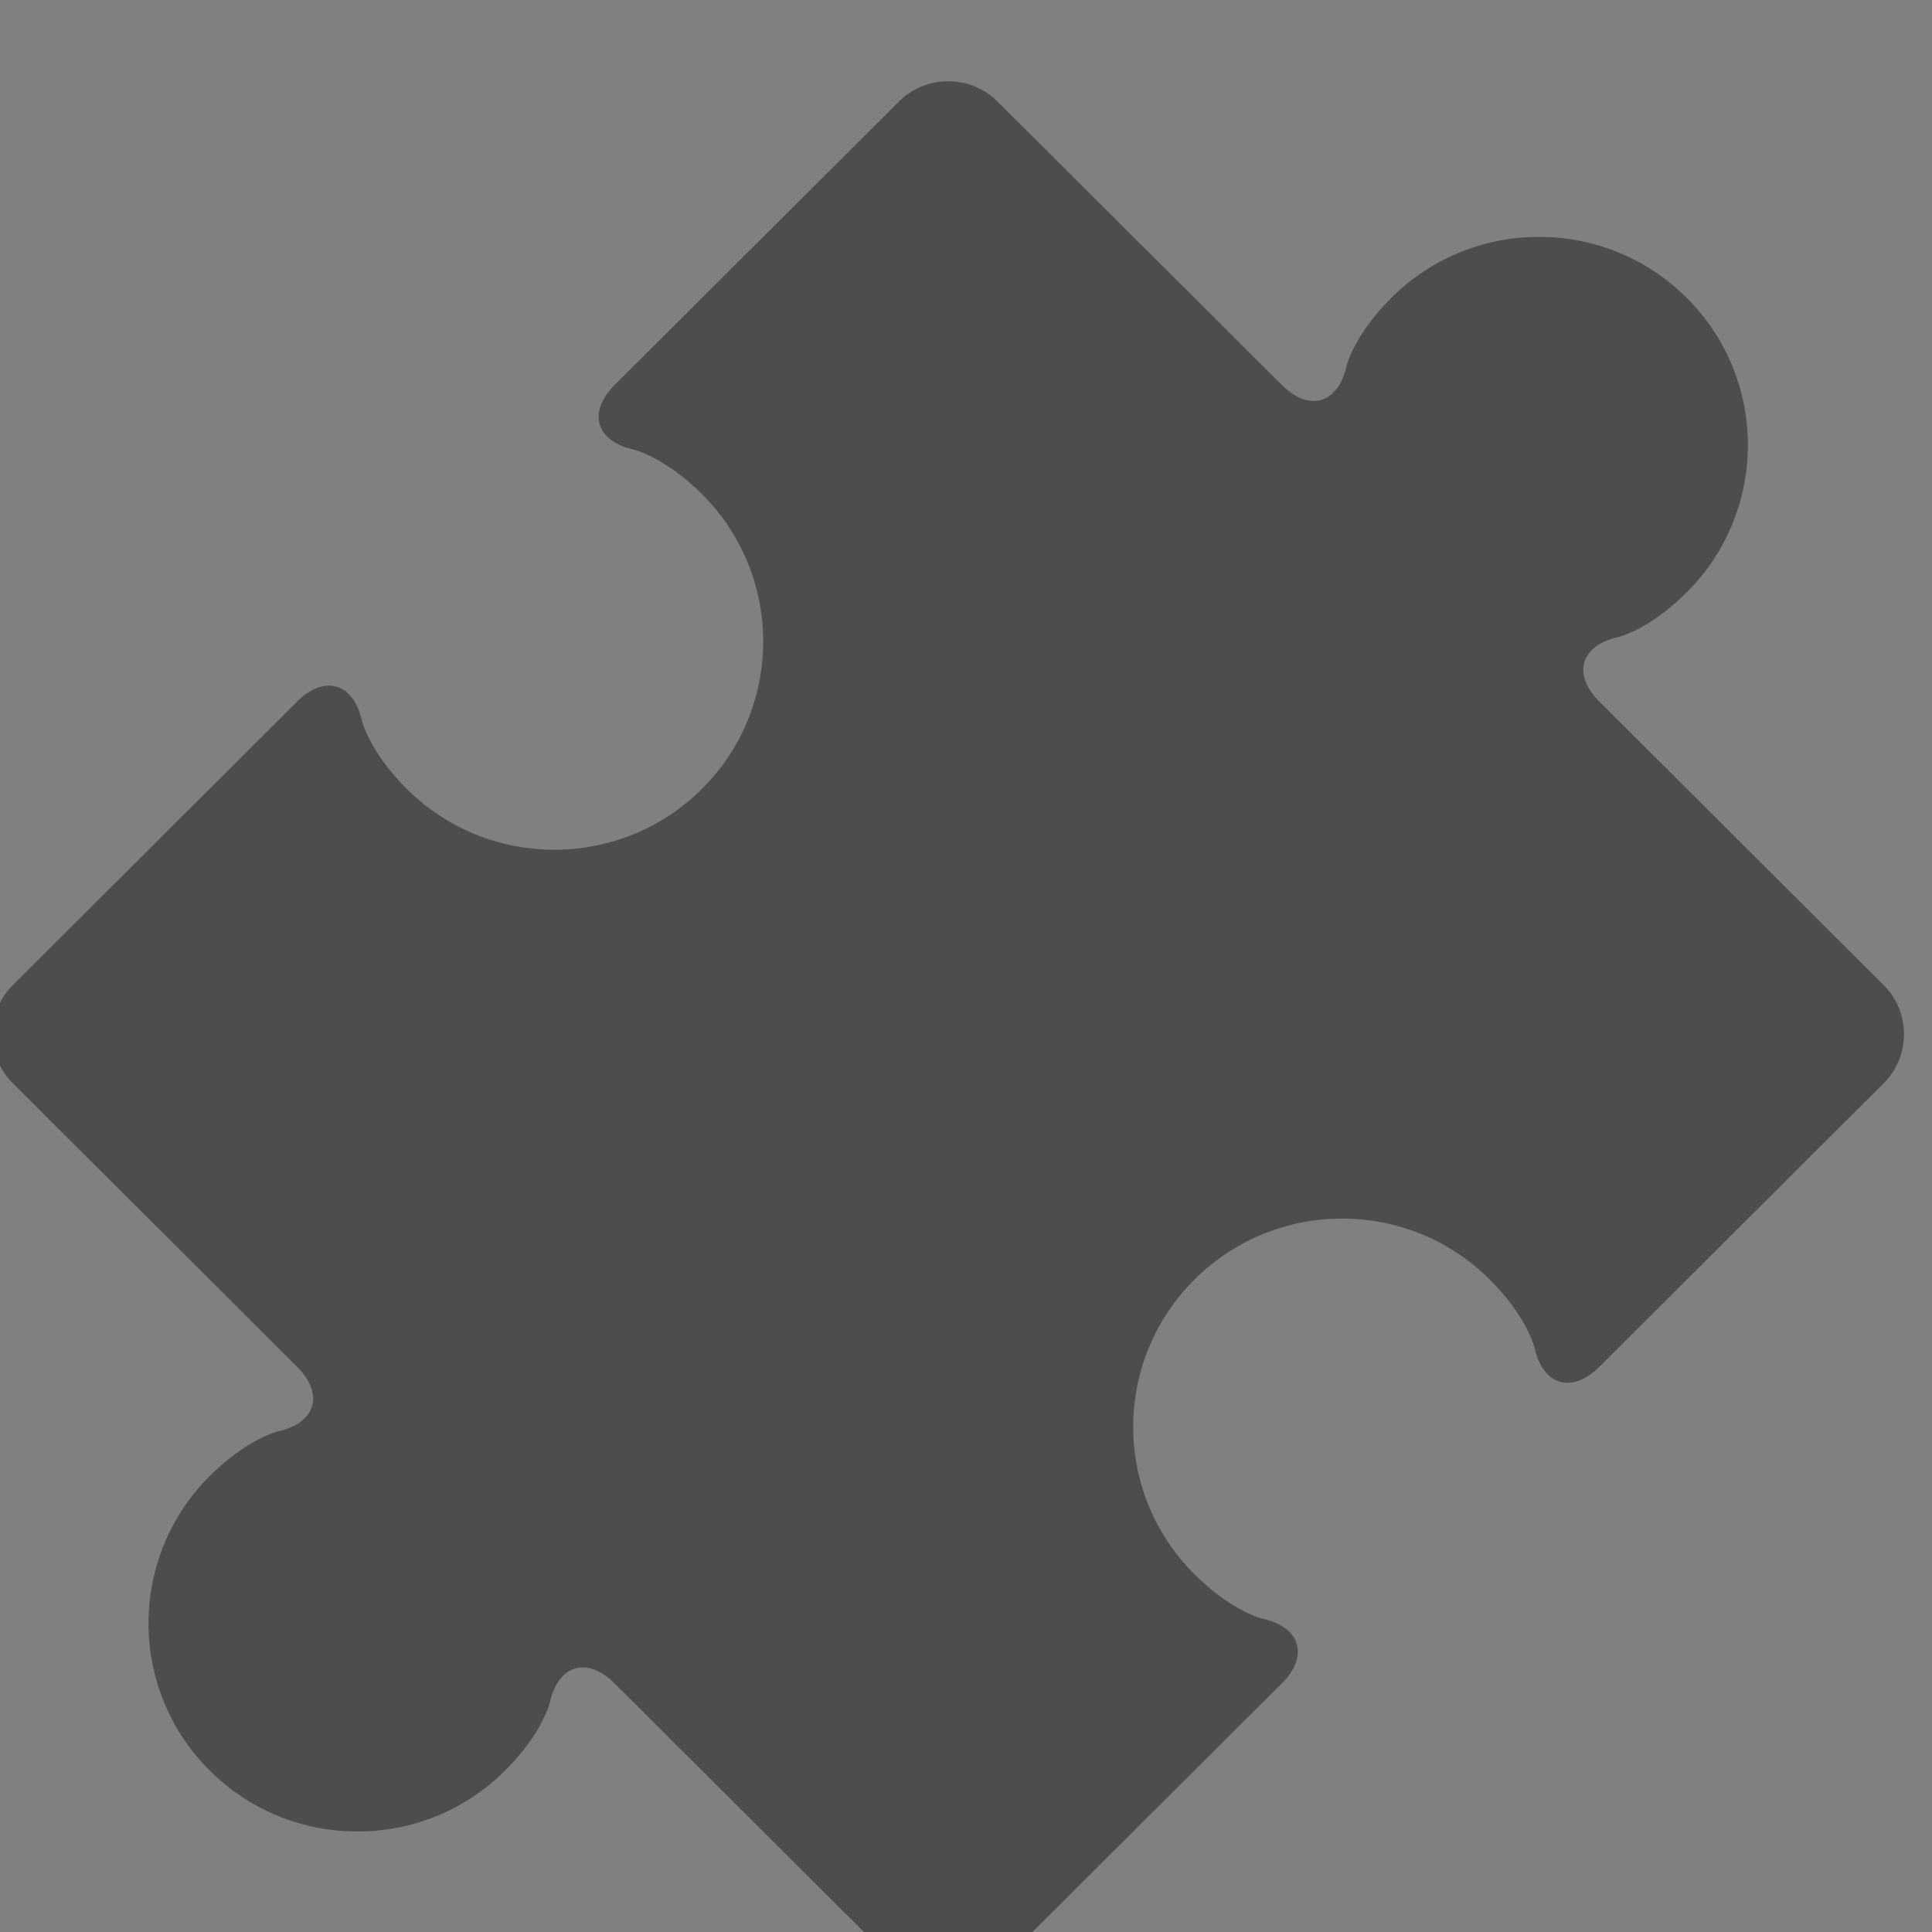 <svg xmlns="http://www.w3.org/2000/svg" xmlns:svg="http://www.w3.org/2000/svg" id="svg2" width="16" height="16" version="1.1" viewBox="0 0 16 16"><rect x="0" y="0" width="16" height="16" fill="#808080" stroke="none"/><defs id="defs4"><linearGradient id="linearGradient5263"><stop id="stop5265" offset="0" stop-color="#a0d5ff" stop-opacity="1"/><stop id="stop5267" offset="1" stop-color="#a0d5ff" stop-opacity="1"/></linearGradient><clipPath id="clipPath4458"><path id="use4460" d="m 69.626,12.145 -0.052,0 c -22.727,-0.292 -46.472,4.077 -46.709,4.122 -2.424,0.451 -4.946,2.974 -5.397,5.397 -0.044,0.237 -4.414,23.983 -4.122,46.71 -0.292,22.777 4.078,46.523 4.122,46.761 0.451,2.423 2.974,4.945 5.398,5.398 0.237,0.044 23.982,4.413 46.709,4.121 22.779,0.292 46.524,-4.077 46.761,-4.121 2.423,-0.452 4.946,-2.976 5.398,-5.399 0.044,-0.236 4.413,-23.981 4.121,-46.709 0.292,-22.777 -4.077,-46.523 -4.121,-46.761 -0.453,-2.423 -2.976,-4.946 -5.398,-5.397 -0.238,-0.045 -23.984,-4.414 -46.71,-4.122 z"/></clipPath><linearGradient id="linearGradient4237"><stop id="stop4239" offset="0" stop-color="#ff594d" stop-opacity="1"/><stop id="stop4241" offset="1" stop-color="#ff7f76" stop-opacity="1"/></linearGradient><linearGradient id="linearGradient4210"><stop id="stop4212" offset="0" stop-color="#ff584c" stop-opacity="1"/><stop id="stop4214" offset="1" stop-color="#ff8077" stop-opacity="1"/></linearGradient><linearGradient id="linearGradient4179"><stop id="stop4181" offset="0" stop-color="#ffee5e" stop-opacity="1"/><stop id="stop4183" offset="1" stop-color="#feff8b" stop-opacity="1"/></linearGradient><linearGradient id="linearGradient4210-3"><stop id="stop4212-1" offset="0" stop-color="#ffce69" stop-opacity="1"/><stop id="stop4214-6" offset="1" stop-color="#ffce54" stop-opacity="1"/></linearGradient><linearGradient id="linearGradient4237-0"><stop id="stop4239-8" offset="0" stop-color="#ffee5e" stop-opacity="1"/><stop id="stop4241-9" offset="1" stop-color="#feff9f" stop-opacity="1"/></linearGradient><linearGradient id="linearGradient4237-2"><stop id="stop4239-7" offset="0" stop-color="#ffa0a6" stop-opacity="1"/><stop id="stop4241-2" offset="1" stop-color="#ffa0a5" stop-opacity="1"/></linearGradient><linearGradient id="linearGradient8311"><stop id="stop8313" offset="0" stop-color="#ce89ff" stop-opacity="1"/><stop id="stop8315" offset="1" stop-color="#e898ff" stop-opacity="1"/></linearGradient><linearGradient id="linearGradient4237-8"><stop id="stop4239-2" offset="0" stop-color="#cf8aff" stop-opacity="1"/><stop id="stop4241-3" offset="1" stop-color="#eaa0ff" stop-opacity="1"/></linearGradient><linearGradient id="linearGradient8311-3"><stop id="stop8313-0" offset="0" stop-color="#ffcc6b" stop-opacity="1"/><stop id="stop8315-1" offset="1" stop-color="#ffcf98" stop-opacity="1"/></linearGradient><linearGradient id="linearGradient4237-3"><stop id="stop4239-0" offset="0" stop-color="#ffcc6e" stop-opacity="1"/><stop id="stop4241-7" offset="1" stop-color="#ffe4a0" stop-opacity="1"/></linearGradient><linearGradient id="linearGradient8311-31"><stop id="stop8313-2" offset="0" stop-color="#f089ff" stop-opacity="1"/><stop id="stop8315-6" offset="1" stop-color="#ffadea" stop-opacity="1"/></linearGradient><linearGradient id="linearGradient4237-6"><stop id="stop4239-22" offset="0" stop-color="#f18bfe" stop-opacity="1"/><stop id="stop4241-0" offset="1" stop-color="#fcc3ff" stop-opacity="1"/></linearGradient><linearGradient id="linearGradient8467"><stop id="stop8469" offset="0" stop-color="#b9b9b9" stop-opacity="1"/><stop id="stop8471" offset="1" stop-color="#d1d1d1" stop-opacity="1"/></linearGradient><linearGradient id="linearGradient8311-5"><stop id="stop8313-7" offset="0" stop-color="#b9b9b9" stop-opacity="1"/><stop id="stop8315-3" offset="1" stop-color="#d2d2d2" stop-opacity="1"/></linearGradient><linearGradient id="linearGradient4237-4"><stop id="stop4239-9" offset="0" stop-color="#bababa" stop-opacity="1"/><stop id="stop4241-37" offset="1" stop-color="#c8c8c8" stop-opacity="1"/></linearGradient><linearGradient id="linearGradient8467-7"><stop id="stop8469-4" offset="0" stop-color="#3ec896" stop-opacity="1"/><stop id="stop8471-7" offset="1" stop-color="#66d9af" stop-opacity="1"/></linearGradient><linearGradient id="linearGradient8311-1"><stop id="stop8313-9" offset="0" stop-color="#494949" stop-opacity="1"/><stop id="stop8315-5" offset="1" stop-color="#616774" stop-opacity="1"/></linearGradient><linearGradient id="linearGradient-1" x1="209.957" x2="209.957" y1="0" y2="116.694" gradientTransform="scale(1.129,0.886)" gradientUnits="userSpaceOnUse"><stop id="stop4884" offset="0%" stop-color="#A7A7A7"/><stop id="stop4886" offset="100%" stop-color="#8D8D8D"/></linearGradient><linearGradient id="linearGradient-2" x1="193" x2="193" y1="411.584" y2="105.4" gradientTransform="scale(1.228,0.814)" gradientUnits="userSpaceOnUse"><stop id="stop4889" offset="0%" stop-color="#707070"/><stop id="stop4891" offset="100%" stop-color="#ABABAB"/></linearGradient><linearGradient id="linearGradient-3" x1="193" x2="193" y1="70.609" y2="457.423" gradientTransform="scale(1.228,0.814)" gradientUnits="userSpaceOnUse"><stop id="stop4894" offset="0%" stop-color="#000" stop-opacity="0"/><stop id="stop4896" offset="100%" stop-color="#000" stop-opacity=".19"/></linearGradient><linearGradient id="linearGradient4232"><stop id="stop4234" offset="0" stop-color="#333" stop-opacity="1"/><stop id="stop4236" offset="1" stop-color="#353535" stop-opacity="1"/></linearGradient><linearGradient id="linearGradient4172"><stop id="stop4174" offset="0" stop-color="#3dc796" stop-opacity="1"/><stop id="stop4176" offset="1" stop-color="#57d68d" stop-opacity="1"/></linearGradient><linearGradient id="linearGradient4233"><stop id="stop4235" offset="0" stop-color="#212121" stop-opacity="1"/><stop id="stop4237" offset="1" stop-color="#1d2022" stop-opacity="0"/></linearGradient><linearGradient id="linearGradient8467-6"><stop id="stop8469-5" offset="0" stop-color="#56d8d1" stop-opacity="1"/><stop id="stop8471-8" offset="1" stop-color="#9df7ee" stop-opacity="1"/></linearGradient><linearGradient id="linearGradient8311-10"><stop id="stop8313-3" offset="0" stop-color="#55d8d1" stop-opacity="1"/><stop id="stop8315-8" offset="1" stop-color="#66efe7" stop-opacity="1"/></linearGradient><linearGradient id="linearGradient8467-8"><stop id="stop8469-9" offset="0" stop-color="#dea679" stop-opacity="1"/><stop id="stop8471-2" offset="1" stop-color="#f7d19d" stop-opacity="1"/></linearGradient><linearGradient id="linearGradient8311-0"><stop id="stop8313-90" offset="0" stop-color="#dda579" stop-opacity="1"/><stop id="stop8315-88" offset="1" stop-color="#f3bc87" stop-opacity="1"/></linearGradient><linearGradient id="linearGradient8467-2"><stop id="stop8469-6" offset="0" stop-color="#5fa4d5" stop-opacity="1"/><stop id="stop8471-5" offset="1" stop-color="#9dc9f7" stop-opacity="1"/></linearGradient><linearGradient id="linearGradient8311-06"><stop id="stop8313-6" offset="0" stop-color="#5fa3d4" stop-opacity="1"/><stop id="stop8315-2" offset="1" stop-color="#6bb9ff" stop-opacity="1"/></linearGradient></defs><g id="layer1" transform="translate(0,-1036.362)"><g id="layer1-00" transform="translate(-401.012,510.634)"><g id="layer1-12" transform="translate(5.43,-7.987)"><path id="path4224" fill="#fff" fill-opacity=".235" fill-rule="evenodd" stroke="none" stroke-linecap="butt" stroke-linejoin="miter" stroke-opacity="1" stroke-width="1" d="m 386.571,526.798 0,1 7,0 1,-3 -1,2 z"/></g><g id="layer1-4" transform="translate(5.056,-5.251)"><path id="path4224-9" fill="#fff" fill-opacity=".235" fill-rule="evenodd" stroke="none" stroke-linecap="butt" stroke-linejoin="miter" stroke-opacity="1" stroke-width="1" d="m 386.571,526.798 0,1 7,0 1,-3 -1,2 z"/><g id="layer1-9" stroke="#000" stroke-opacity=".8" transform="translate(-11.317,5.882)"><g id="layer1-79" transform="translate(1.873,-0.284)"><g id="layer1-2" transform="translate(-2.052,-0.979)"><g id="layer1-26" transform="translate(0.221,0.442)"><g id="layer1-46" transform="translate(1.357,-1.263)"><g id="layer1-21" transform="translate(-0.41,-0.6)"><g id="g4187" transform="matrix(0.786,0,0,0.784,92.594,111.881)"><g id="layer1-3" transform="matrix(1.272,0,0,1.276,-114.256,-140.42)"><g id="g4187-5" transform="matrix(0.786,0,0,0.784,93.326,112.355)"><g id="layer1-73" transform="matrix(1.272,0,0,1.276,-124.34,-145.655)"><g id="layer1-8" transform="translate(2.967,4.735)"><g id="layer1-25" transform="translate(0.032,-1.894)"><g id="layer1-84" transform="translate(-1.357,-0.631)"><g id="layer1-23" transform="translate(1.989,1.526)"><g id="g4187-58" fill="#4d4d4d" fill-opacity="1" transform="matrix(1.082,0,0,1.079,-26.394,-45.623)"><g id="g10822-9-7-1" fill="#4d4d4d" fill-opacity="1" transform="matrix(-0.013,0,0,0.013,435.927,562.117)"><g id="g5043-4" fill="#4d4d4d" fill-opacity="1" transform="matrix(-7.073,0,0,7.002,2712.232,-7878.291)"><g id="g10822-9-7-6" fill="#4d4d4d" fill-opacity="1" stroke="none" transform="matrix(-0.115,0,0,0.116,440.396,1069.179)"><g id="g5043-5" fill="#4d4d4d" fill-opacity="1" stroke="none" transform="matrix(-7.073,0,0,7.002,2712.232,-7878.291)"><g id="g6727-1" fill="#4d4d4d" fill-opacity="1" stroke="none" transform="matrix(0.118,0,0,0.118,-131.569,724.006)"><path id="Templates" fill="#4d4d4d" fill-opacity="1" stroke="none" stroke-dasharray="none" stroke-miterlimit="4" stroke-opacity="1" stroke-width="1634.155" d="M 1128.881,896.237 882.037,646.805 c -23.517,-23.723 -16.186,-49.089 16.22,-56.461 0,0 26.767,-6.098 59.737,-39.405 70.783,-71.472 70.716,-187.51 0,-258.881 -70.816,-71.506 -185.514,-71.506 -256.297,0 -33.003,33.307 -38.973,60.314 -38.973,60.314 -7.297,32.804 -32.472,40.142 -55.923,16.352 L 359.957,119.458 c -23.484,-23.757 -61.96,-23.757 -85.443,0 L 27.702,368.757 c -23.45,23.791 -16.186,49.223 16.22,56.561 0,0 26.801,6.099 59.737,39.338 70.683,71.472 70.783,187.443 0,258.982 -70.75,71.472 -185.614,71.405 -256.297,0 -32.937,-33.34 -38.974,-60.381 -38.974,-60.381 -7.264,-32.771 -32.472,-40.109 -55.956,-16.386 l -246.811,249.365 c -23.484,23.723 -23.484,62.525 0,86.249 l 246.811,249.366 c 23.484,23.724 16.186,49.156 -16.22,56.528 0,0 -26.767,6.098 -59.737,39.405 -70.783,71.506 -70.783,187.409 0,258.881 70.749,71.439 185.514,71.505 256.297,0 33.003,-33.307 38.974,-60.314 38.974,-60.314 7.297,-32.804 32.473,-40.142 55.923,-16.352 l 246.844,249.264 c 23.484,23.757 61.96,23.757 85.443,0 l 246.877,-249.332 c 23.484,-23.724 16.186,-49.223 -16.22,-56.528 0,0 -26.834,-6.098 -59.771,-39.338 -70.816,-71.506 -70.783,-187.443 0,-258.982 70.75,-71.472 185.514,-71.539 256.297,0 32.97,33.307 38.94,60.382 38.94,60.382 7.297,32.771 32.439,40.176 55.956,16.452 L 1128.881,982.485 c 23.484,-23.723 23.484,-62.525 0,-86.249 l 0,0 z"/></g></g></g></g></g></g></g></g></g></g></g></g></g></g></g></g></g></g></g></g></g></g></g></svg>